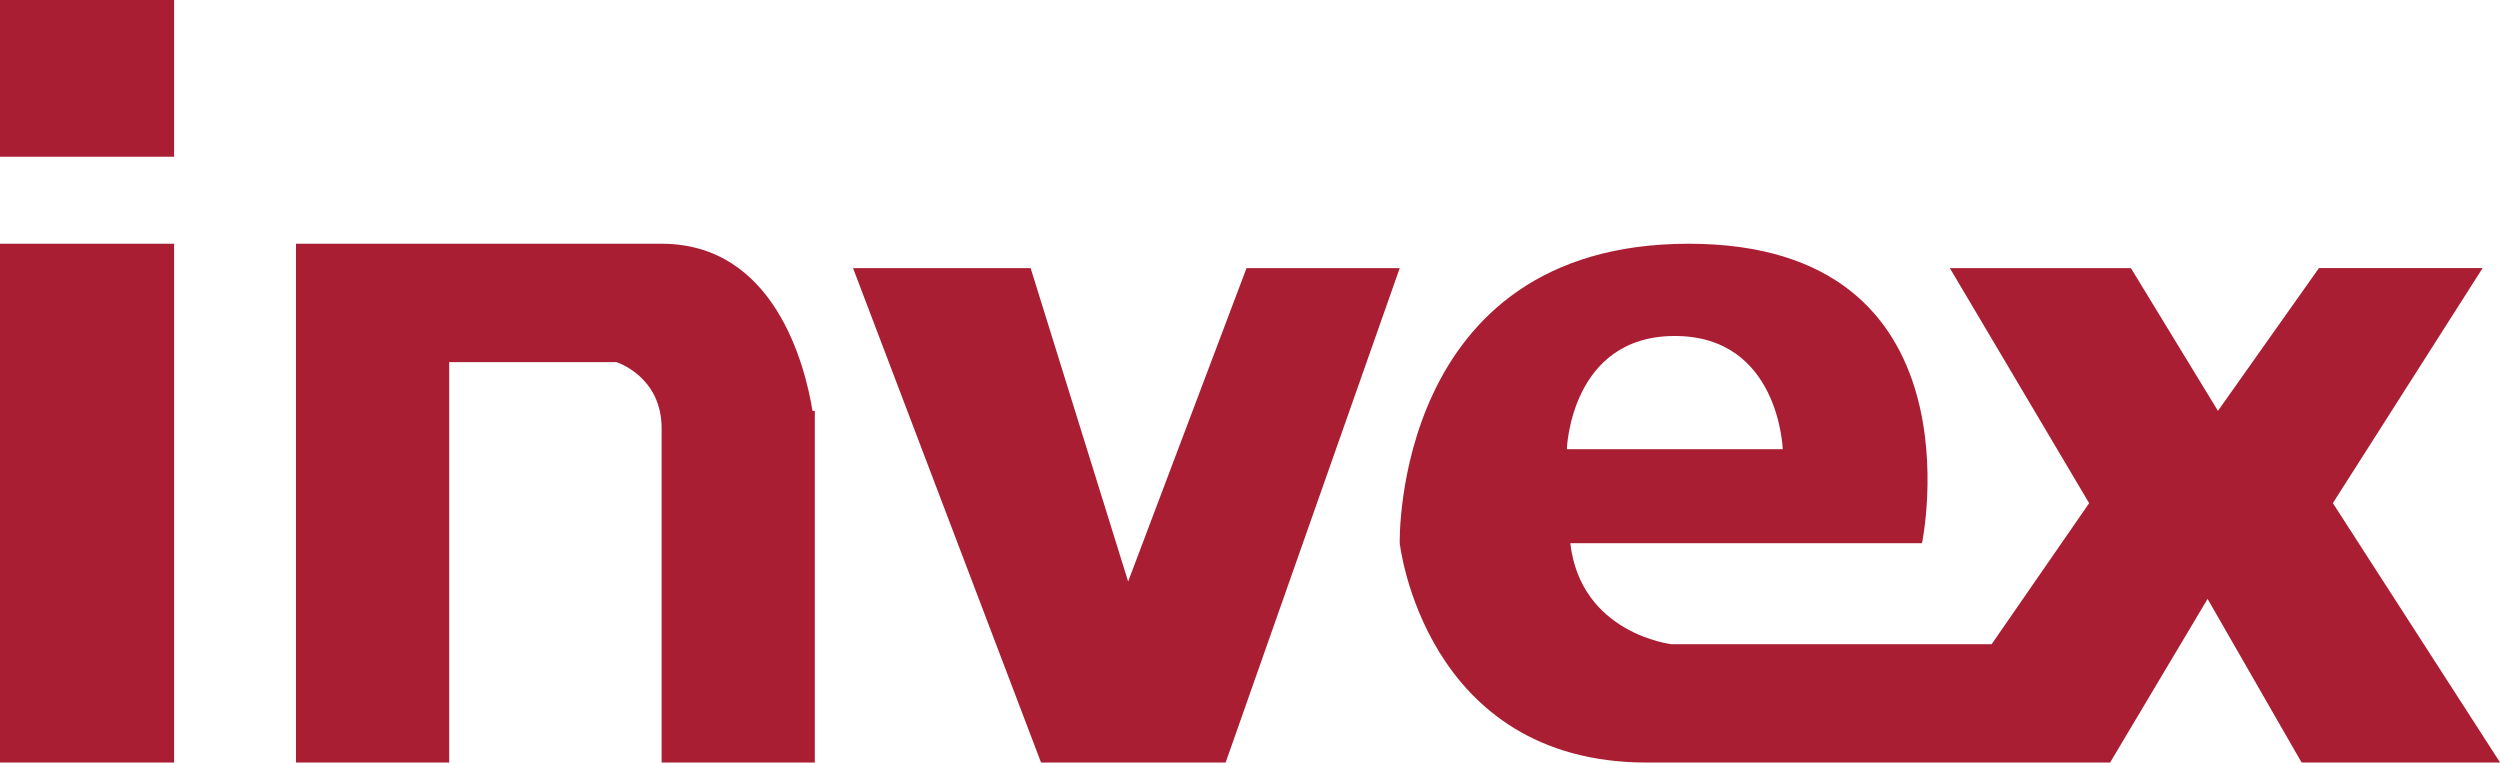 <?xml version="1.0" encoding="iso-8859-1"?>
<!-- Generator: Adobe Illustrator 16.0.0, SVG Export Plug-In . SVG Version: 6.00 Build 0)  -->
<!DOCTYPE svg PUBLIC "-//W3C//DTD SVG 1.1//EN" "http://www.w3.org/Graphics/SVG/1.1/DTD/svg11.dtd">
<svg version="1.1" xmlns="http://www.w3.org/2000/svg" xmlns:xlink="http://www.w3.org/1999/xlink" x="0px" y="0px"
	 width="44.875px" height="13.688px" viewBox="0 0 44.875 13.688" style="enable-background:new 0 0 44.875 13.688;"
	 xml:space="preserve">
<g id="_x32_3-invex">
	<path style="fill:#AA1E33;" d="M0,2.813h3.125V0H0V2.813z M11.875,4.375H5.313v9.313h2.75V6.5h3c0,0,0.813,0.25,0.813,1.188v6h2.75
		V7.375h-0.041C14.449,6.55,13.901,4.375,11.875,4.375z M0,13.688h3.125V4.375H0V13.688z M22.375,4.813l-2.125,5.625L18.5,4.813
		h-3.188l3.375,8.875H22l3.125-8.875H22.375z M41.875,9.031l2.688-4.219h-2.938l-1.813,2.563L38.25,4.813H35l2.5,4.219l-1.75,2.531
		H30c0,0-1.625-0.188-1.813-1.813H34.5c0,0,1.125-5.375-4.188-5.375S25.125,9.75,25.125,9.75s0.438,3.938,4.438,3.938
		c3.313,0,8.313,0,8.313,0l1.75-2.938l1.688,2.938h3.563L41.875,9.031z M30.063,6.031C31.938,6.031,32,8.063,32,8.063h-3.875
		C28.125,8.063,28.188,6.031,30.063,6.031z"/>
</g>
<g id="Layer_1">
</g>
</svg>
